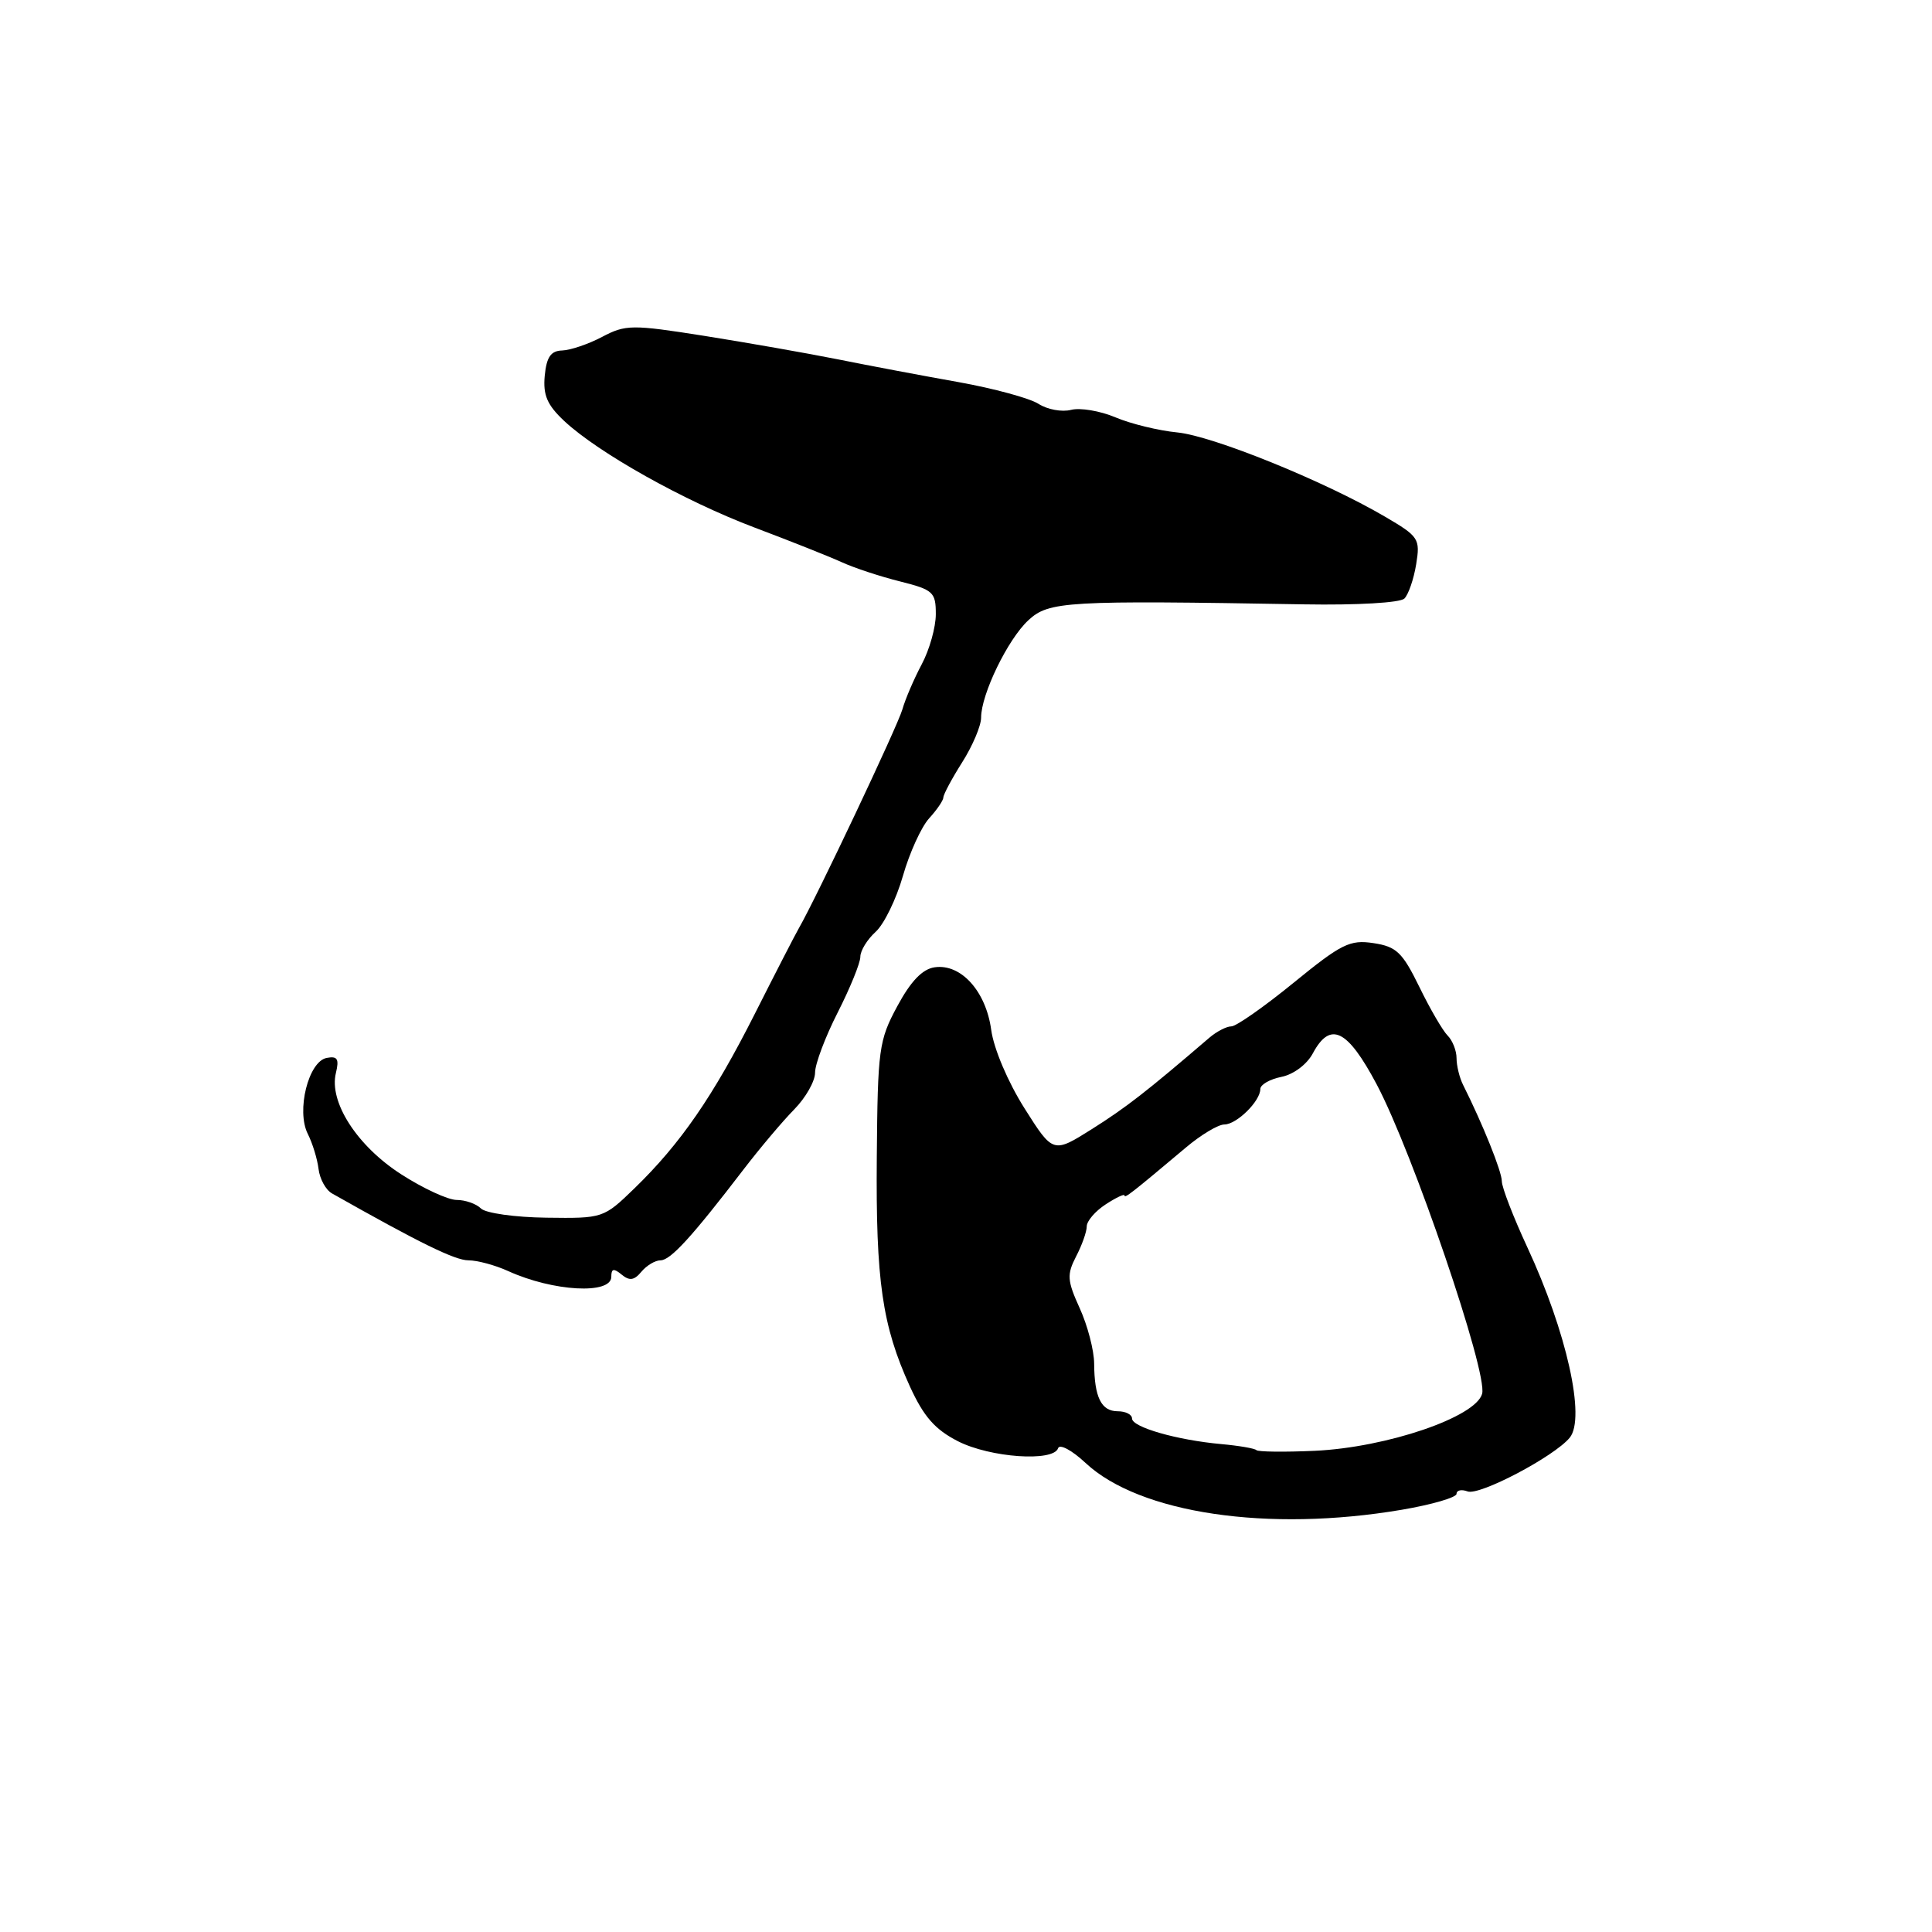 <?xml version="1.0" encoding="UTF-8" standalone="no"?>
<!DOCTYPE svg PUBLIC "-//W3C//DTD SVG 1.1//EN" "http://www.w3.org/Graphics/SVG/1.1/DTD/svg11.dtd" >
<svg xmlns="http://www.w3.org/2000/svg" xmlns:xlink="http://www.w3.org/1999/xlink" version="1.1" viewBox="0 0 256 256">
 <g >
 <path fill="currentColor"
d=" M 185.75 200.05 C 189.74 199.37 193.00 198.42 193.00 197.94 C 193.00 197.46 193.66 197.32 194.46 197.62 C 196.02 198.22 205.92 193.01 207.99 190.51 C 210.14 187.92 207.59 176.48 202.37 165.25 C 200.52 161.26 199.00 157.33 199.00 156.52 C 199.00 155.24 196.49 148.99 193.87 143.76 C 193.39 142.81 193.00 141.21 193.00 140.21 C 193.00 139.22 192.47 137.87 191.82 137.22 C 191.17 136.57 189.48 133.67 188.07 130.77 C 185.83 126.19 185.04 125.43 182.00 124.97 C 178.87 124.49 177.75 125.05 171.41 130.22 C 167.51 133.40 163.80 136.00 163.16 136.00 C 162.52 136.00 161.21 136.68 160.25 137.50 C 151.92 144.65 149.24 146.73 144.73 149.58 C 139.54 152.85 139.54 152.85 135.74 146.84 C 133.56 143.38 131.68 138.97 131.34 136.46 C 130.64 131.33 127.33 127.67 123.85 128.17 C 122.23 128.40 120.69 130.00 118.90 133.32 C 116.45 137.86 116.30 139.00 116.18 153.32 C 116.04 169.74 116.89 175.64 120.57 183.72 C 122.39 187.70 123.88 189.41 126.93 190.97 C 131.21 193.15 139.59 193.73 140.20 191.90 C 140.40 191.29 142.04 192.16 143.83 193.84 C 151.00 200.54 168.02 203.06 185.75 200.05 Z  M 81.00 169.18 C 81.00 168.09 81.32 168.02 82.37 168.89 C 83.41 169.75 84.04 169.66 84.99 168.51 C 85.68 167.68 86.82 167.00 87.52 167.00 C 88.84 167.00 91.66 163.92 98.50 154.99 C 100.70 152.12 103.74 148.52 105.25 146.99 C 106.76 145.45 108.00 143.27 108.00 142.13 C 108.00 140.99 109.35 137.40 111.00 134.16 C 112.65 130.91 114.00 127.59 114.00 126.78 C 114.00 125.97 114.91 124.49 116.02 123.48 C 117.14 122.47 118.76 119.14 119.64 116.07 C 120.51 113.01 122.08 109.57 123.11 108.44 C 124.15 107.30 125.00 106.05 125.00 105.67 C 125.00 105.28 126.12 103.18 127.50 101.00 C 128.88 98.82 130.00 96.17 130.00 95.10 C 130.00 92.00 133.54 84.70 136.27 82.18 C 138.99 79.67 141.23 79.54 172.80 80.08 C 179.83 80.20 185.53 79.87 186.09 79.31 C 186.63 78.77 187.33 76.73 187.65 74.77 C 188.20 71.38 188.01 71.09 183.50 68.45 C 175.46 63.74 160.73 57.77 156.00 57.30 C 153.53 57.06 149.83 56.16 147.80 55.30 C 145.76 54.44 143.12 54.00 141.92 54.31 C 140.72 54.62 138.79 54.27 137.62 53.52 C 136.46 52.77 131.68 51.47 127.00 50.63 C 122.33 49.80 115.12 48.44 111.00 47.61 C 106.88 46.79 98.91 45.39 93.30 44.50 C 83.73 42.99 82.90 43.00 79.80 44.63 C 77.99 45.59 75.60 46.40 74.50 46.44 C 72.99 46.48 72.42 47.30 72.18 49.79 C 71.94 52.36 72.50 53.66 74.77 55.79 C 79.32 60.03 90.68 66.39 100.00 69.91 C 104.67 71.67 109.85 73.73 111.50 74.48 C 113.15 75.24 116.64 76.39 119.25 77.04 C 123.66 78.15 124.00 78.46 124.00 81.38 C 124.00 83.11 123.16 86.10 122.14 88.01 C 121.12 89.93 119.96 92.62 119.57 94.00 C 118.95 96.19 108.18 118.95 105.85 123.00 C 105.37 123.83 102.75 128.92 100.02 134.33 C 94.49 145.28 90.16 151.56 84.05 157.48 C 79.98 161.42 79.90 161.45 72.41 161.35 C 68.25 161.30 64.35 160.75 63.73 160.13 C 63.11 159.51 61.66 159.00 60.52 159.00 C 59.37 159.00 56.06 157.47 53.16 155.60 C 47.31 151.84 43.56 146.01 44.51 142.17 C 44.96 140.31 44.71 139.91 43.29 140.18 C 40.87 140.64 39.24 147.17 40.78 150.24 C 41.41 151.48 42.05 153.58 42.21 154.90 C 42.37 156.22 43.17 157.68 44.00 158.14 C 55.60 164.70 60.29 167.00 62.07 167.00 C 63.24 167.00 65.62 167.64 67.35 168.43 C 73.29 171.13 81.00 171.56 81.00 169.18 Z  M 166.48 192.15 C 166.25 191.92 164.16 191.56 161.83 191.35 C 155.96 190.82 150.00 189.11 150.00 187.96 C 150.00 187.43 149.15 187.00 148.11 187.00 C 145.92 187.00 145.01 185.15 144.98 180.67 C 144.97 178.93 144.11 175.63 143.07 173.35 C 141.40 169.67 141.35 168.89 142.59 166.48 C 143.37 164.99 144.00 163.20 144.00 162.50 C 144.00 161.80 145.12 160.49 146.50 159.59 C 147.88 158.69 149.00 158.16 149.00 158.40 C 149.00 158.84 149.90 158.14 157.13 152.06 C 159.13 150.37 161.42 149.00 162.23 149.00 C 163.86 149.00 167.00 145.91 167.00 144.30 C 167.00 143.72 168.26 143.00 169.80 142.69 C 171.40 142.37 173.18 141.04 173.96 139.57 C 176.27 135.27 178.53 136.37 182.41 143.67 C 187.20 152.70 197.15 181.88 196.39 184.68 C 195.55 187.78 183.74 191.80 174.20 192.24 C 170.19 192.42 166.71 192.38 166.48 192.15 Z "/>
</g>
</svg>